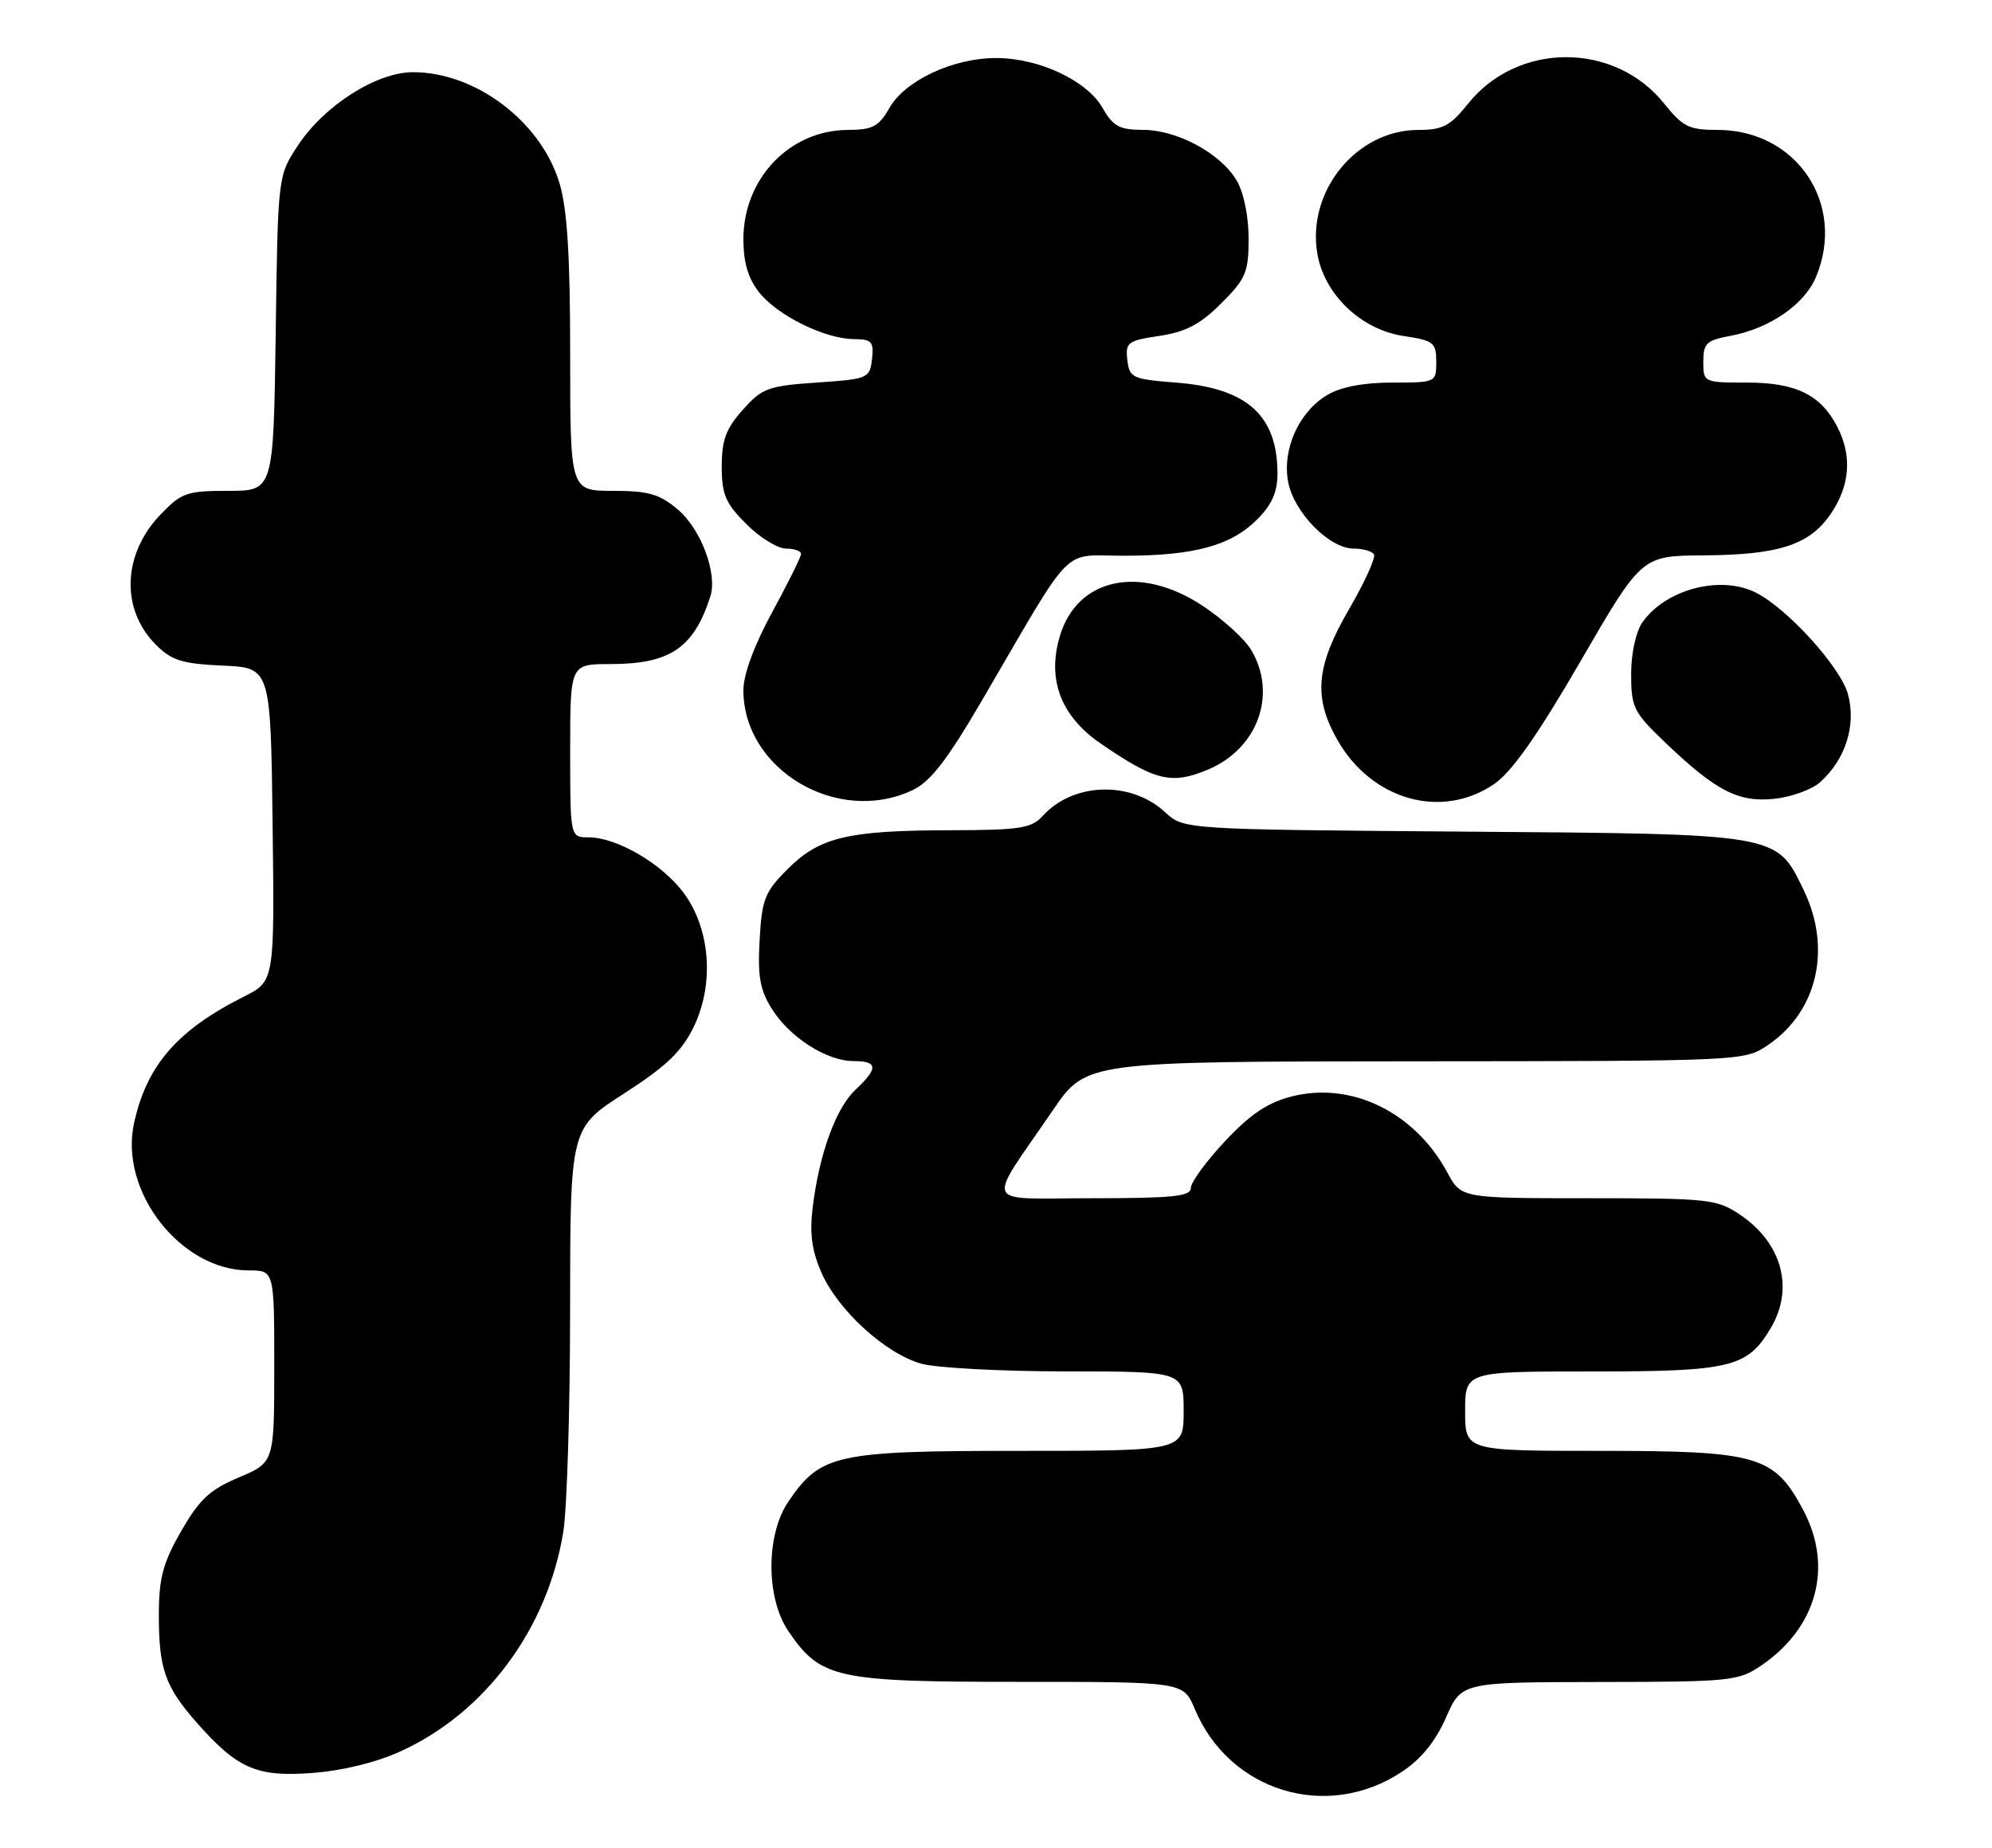 <?xml version="1.0" encoding="UTF-8" standalone="no"?>
<!DOCTYPE svg PUBLIC "-//W3C//DTD SVG 1.1//EN" "http://www.w3.org/Graphics/SVG/1.1/DTD/svg11.dtd" >
<svg xmlns="http://www.w3.org/2000/svg" xmlns:xlink="http://www.w3.org/1999/xlink" version="1.1" viewBox="0 0 276 256">
 <g >
 <path fill="currentColor"
d=" M 194.21 245.48 C 196.91 243.70 198.90 241.25 200.35 237.94 C 202.50 233.05 202.50 233.05 221.60 233.02 C 239.75 233.00 240.87 232.89 244.01 230.75 C 251.78 225.46 254.04 217.01 249.80 209.11 C 245.81 201.66 243.55 201.00 221.77 201.00 C 203.00 201.00 203.00 201.00 203.00 195.50 C 203.00 190.00 203.00 190.00 220.60 190.00 C 239.86 190.00 242.12 189.45 245.36 183.96 C 248.61 178.47 246.90 172.20 241.09 168.28 C 237.88 166.12 236.77 166.00 220.08 166.00 C 202.45 166.00 202.45 166.00 200.53 162.43 C 196.04 154.10 187.28 149.80 179.00 151.89 C 175.67 152.73 173.27 154.33 169.75 158.08 C 167.14 160.86 165.00 163.78 165.00 164.57 C 165.00 165.74 162.53 166.00 151.38 166.00 C 135.86 166.00 136.53 167.49 145.90 153.78 C 150.50 147.06 150.50 147.06 196.10 147.03 C 241.70 147.00 241.70 147.00 245.00 144.75 C 251.83 140.09 253.82 131.38 249.90 123.29 C 246.10 115.44 246.68 115.54 202.75 115.21 C 164.01 114.91 164.01 114.91 161.43 112.52 C 156.69 108.13 148.68 108.38 144.47 113.04 C 142.91 114.76 141.33 115.00 131.60 115.02 C 117.43 115.05 113.55 115.98 109.13 120.40 C 105.96 123.57 105.56 124.58 105.25 130.22 C 104.96 135.23 105.30 137.16 106.94 139.76 C 109.42 143.72 114.53 146.99 118.25 147.00 C 121.65 147.00 121.72 147.98 118.53 150.97 C 115.80 153.53 113.49 159.92 112.59 167.36 C 112.16 170.92 112.50 173.34 113.84 176.36 C 116.17 181.60 122.72 187.55 127.68 188.93 C 129.78 189.51 138.81 189.99 147.75 189.99 C 164.00 190.00 164.00 190.00 164.00 195.50 C 164.00 201.00 164.00 201.00 141.23 201.00 C 115.81 201.00 113.71 201.46 109.25 208.00 C 106.10 212.61 106.10 221.39 109.25 226.00 C 113.71 232.54 115.81 233.00 141.22 233.00 C 163.97 233.00 163.97 233.00 165.53 236.74 C 170.33 248.21 183.85 252.33 194.21 245.48 Z  M 55.54 242.61 C 67.26 237.25 75.85 225.66 78.04 212.26 C 78.56 209.09 78.99 195.20 78.99 181.40 C 79.00 156.29 79.00 156.29 86.50 151.47 C 92.33 147.71 94.46 145.67 96.12 142.26 C 99.03 136.24 98.41 128.54 94.62 123.56 C 91.57 119.56 85.40 116.00 81.54 116.00 C 79.00 116.00 79.00 116.00 79.00 104.00 C 79.00 92.00 79.00 92.00 84.55 92.00 C 92.83 92.00 96.11 89.79 98.42 82.64 C 99.44 79.48 97.12 73.28 93.90 70.57 C 91.37 68.44 89.83 68.00 84.92 68.00 C 79.00 68.00 79.00 68.00 79.00 49.18 C 79.00 35.54 78.60 29.00 77.53 25.41 C 75.00 16.89 65.93 10.00 57.23 10.00 C 52.19 10.00 44.96 14.59 41.30 20.12 C 38.50 24.35 38.50 24.35 38.20 46.17 C 37.89 68.00 37.89 68.00 31.64 68.00 C 25.90 68.00 25.14 68.26 22.27 71.25 C 16.96 76.76 16.69 84.42 21.62 89.34 C 23.78 91.50 25.25 91.96 30.84 92.21 C 37.50 92.50 37.50 92.50 37.77 114.22 C 38.04 135.94 38.04 135.94 33.77 138.08 C 24.54 142.72 20.29 147.63 18.56 155.67 C 16.53 165.08 25.06 176.00 34.45 176.00 C 38.00 176.00 38.00 176.00 38.00 189.30 C 38.00 202.60 38.00 202.60 33.09 204.68 C 29.07 206.37 27.62 207.73 25.10 212.13 C 22.57 216.53 22.02 218.62 22.01 223.68 C 22.00 231.16 22.86 233.63 27.18 238.56 C 32.88 245.04 35.54 246.21 43.29 245.62 C 47.47 245.31 52.18 244.15 55.54 242.61 Z  M 126.45 109.46 C 128.93 108.28 131.24 105.29 136.10 96.96 C 149.02 74.85 146.91 77.00 155.75 76.99 C 165.45 76.99 170.55 75.60 174.17 71.98 C 176.21 69.95 177.00 68.17 177.00 65.62 C 177.00 57.56 172.80 53.77 163.00 53.01 C 156.88 52.53 156.48 52.35 156.20 49.87 C 155.91 47.44 156.25 47.19 160.66 46.53 C 164.31 45.98 166.31 44.93 169.21 42.02 C 172.63 38.61 173.00 37.72 173.00 33.02 C 173.00 29.96 172.32 26.65 171.34 25.00 C 169.12 21.24 163.12 18.00 158.36 17.99 C 155.11 17.99 154.23 17.51 152.77 14.96 C 150.61 11.16 143.96 8.04 138.00 8.04 C 132.04 8.04 125.39 11.16 123.23 14.96 C 121.76 17.53 120.90 17.99 117.50 18.00 C 109.43 18.02 103.01 24.71 103.00 33.12 C 103.00 36.34 103.65 38.56 105.17 40.49 C 107.70 43.70 114.27 46.95 118.32 46.98 C 120.79 47.00 121.09 47.33 120.82 49.75 C 120.51 52.42 120.28 52.51 113.17 53.00 C 106.43 53.46 105.59 53.77 102.92 56.77 C 100.59 59.37 100.00 60.96 100.00 64.62 C 100.00 68.50 100.52 69.72 103.40 72.60 C 105.27 74.47 107.75 76.00 108.90 76.00 C 110.06 76.00 110.99 76.34 110.99 76.75 C 110.98 77.16 109.18 80.79 106.99 84.81 C 104.50 89.38 103.00 93.44 103.00 95.61 C 103.00 106.66 116.07 114.38 126.45 109.46 Z  M 207.02 108.62 C 209.47 106.94 213.00 101.93 218.98 91.62 C 227.46 77.00 227.46 77.00 235.98 76.94 C 246.57 76.87 250.76 75.49 253.72 71.10 C 256.34 67.19 256.63 63.11 254.55 59.10 C 252.26 54.68 248.82 53.00 242.04 53.00 C 236.05 53.00 236.00 52.98 236.00 50.11 C 236.00 47.56 236.44 47.14 239.75 46.53 C 245.17 45.52 250.02 42.19 251.61 38.38 C 255.83 28.30 248.95 18.01 238.00 18.00 C 234.03 18.00 233.16 17.57 230.62 14.40 C 223.74 5.76 210.26 5.76 203.38 14.40 C 200.94 17.45 199.89 18.00 196.50 18.00 C 187.95 18.01 181.06 26.46 182.52 35.13 C 183.48 40.80 188.57 45.66 194.47 46.55 C 198.64 47.17 199.00 47.46 199.00 50.11 C 199.00 52.98 198.96 53.00 192.90 53.00 C 188.95 53.00 185.79 53.60 183.92 54.71 C 179.97 57.04 177.63 62.23 178.48 66.77 C 179.28 71.00 184.19 76.00 187.55 76.00 C 188.83 76.00 190.10 76.36 190.37 76.80 C 190.64 77.23 189.10 80.64 186.93 84.37 C 182.33 92.29 181.94 96.58 185.28 102.47 C 190.03 110.85 199.73 113.60 207.02 108.62 Z  M 252.18 108.37 C 255.69 105.24 257.21 100.48 256.05 96.20 C 255.05 92.46 247.73 84.37 243.32 82.12 C 238.44 79.62 230.78 81.62 227.56 86.22 C 226.66 87.51 226.00 90.53 226.00 93.39 C 226.00 97.97 226.35 98.68 230.59 102.74 C 237.70 109.55 240.81 111.18 245.79 110.67 C 248.15 110.43 251.03 109.40 252.18 108.37 Z  M 167.36 106.62 C 174.26 103.74 177.00 96.19 173.37 90.06 C 172.48 88.54 169.44 85.78 166.62 83.92 C 157.97 78.20 149.26 80.05 146.85 88.11 C 145.05 94.12 146.97 99.20 152.48 102.99 C 160.03 108.18 162.30 108.74 167.36 106.62 Z "/>
</g>
</svg>
